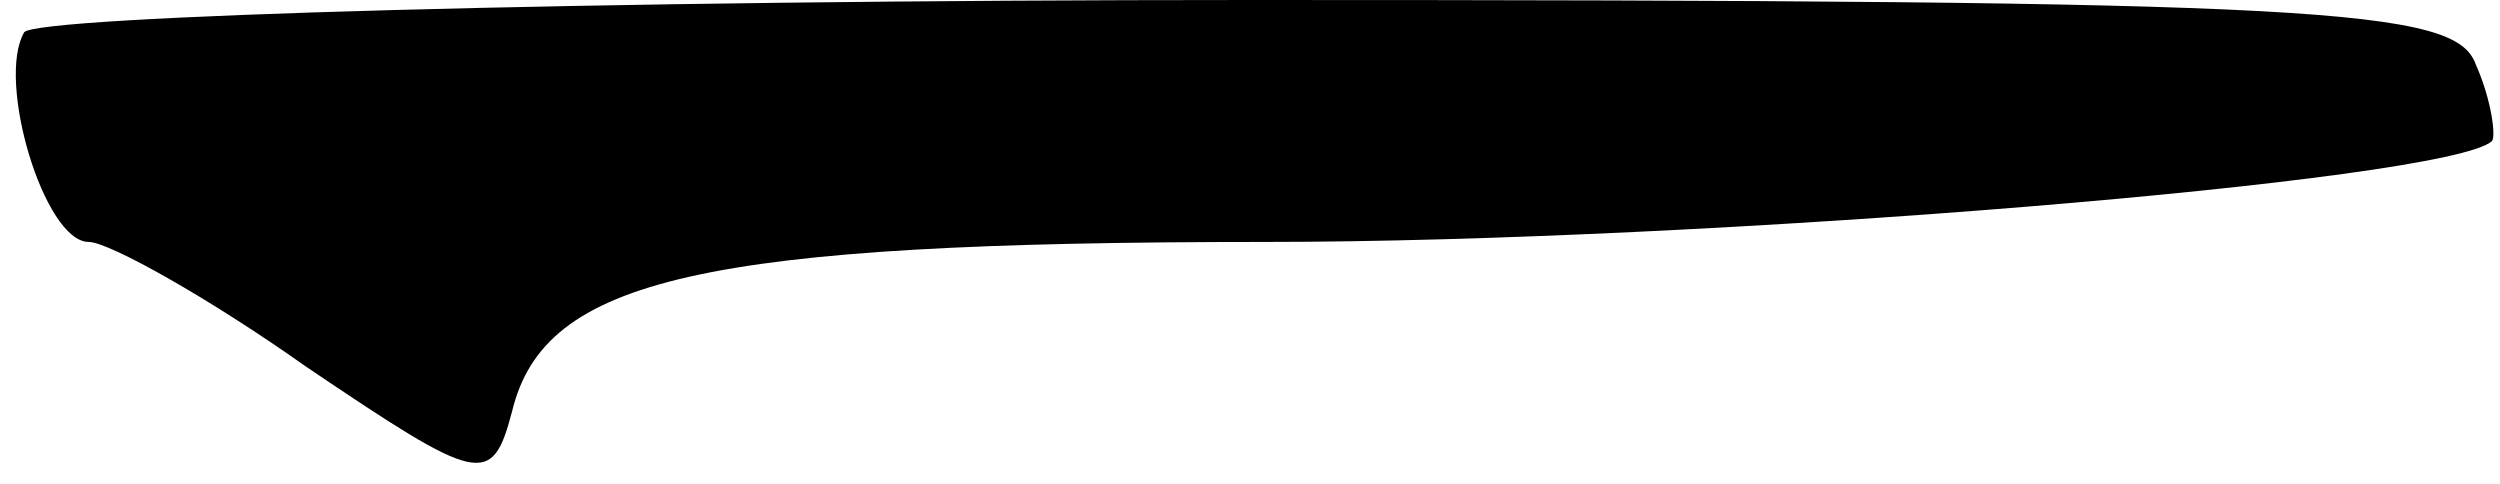 <?xml version="1.0" standalone="no"?>
<!DOCTYPE svg PUBLIC "-//W3C//DTD SVG 20010904//EN"
 "http://www.w3.org/TR/2001/REC-SVG-20010904/DTD/svg10.dtd">
<svg version="1.0" xmlns="http://www.w3.org/2000/svg"
 width="62pt" height="12pt" viewBox="0 0 62 12"
 preserveAspectRatio="xMidYMid meet">
<g transform="translate(0,12) scale(0.1,-0.1)"
fill="#000000" stroke="none">
<path fill="#000000" stroke="none" d="M6 112 c-7 -12 5 -52 16 -52 5 0 30
-14 54 -31 43 -29 46 -30 51 -11 8 33 47 42 187 42 109 0 293 15 304 25 1 1 0
10 -4 19 -5 14 -37 16 -304 16 -165 0 -301 -4 -304 -8z"/>
</g>
</svg>
